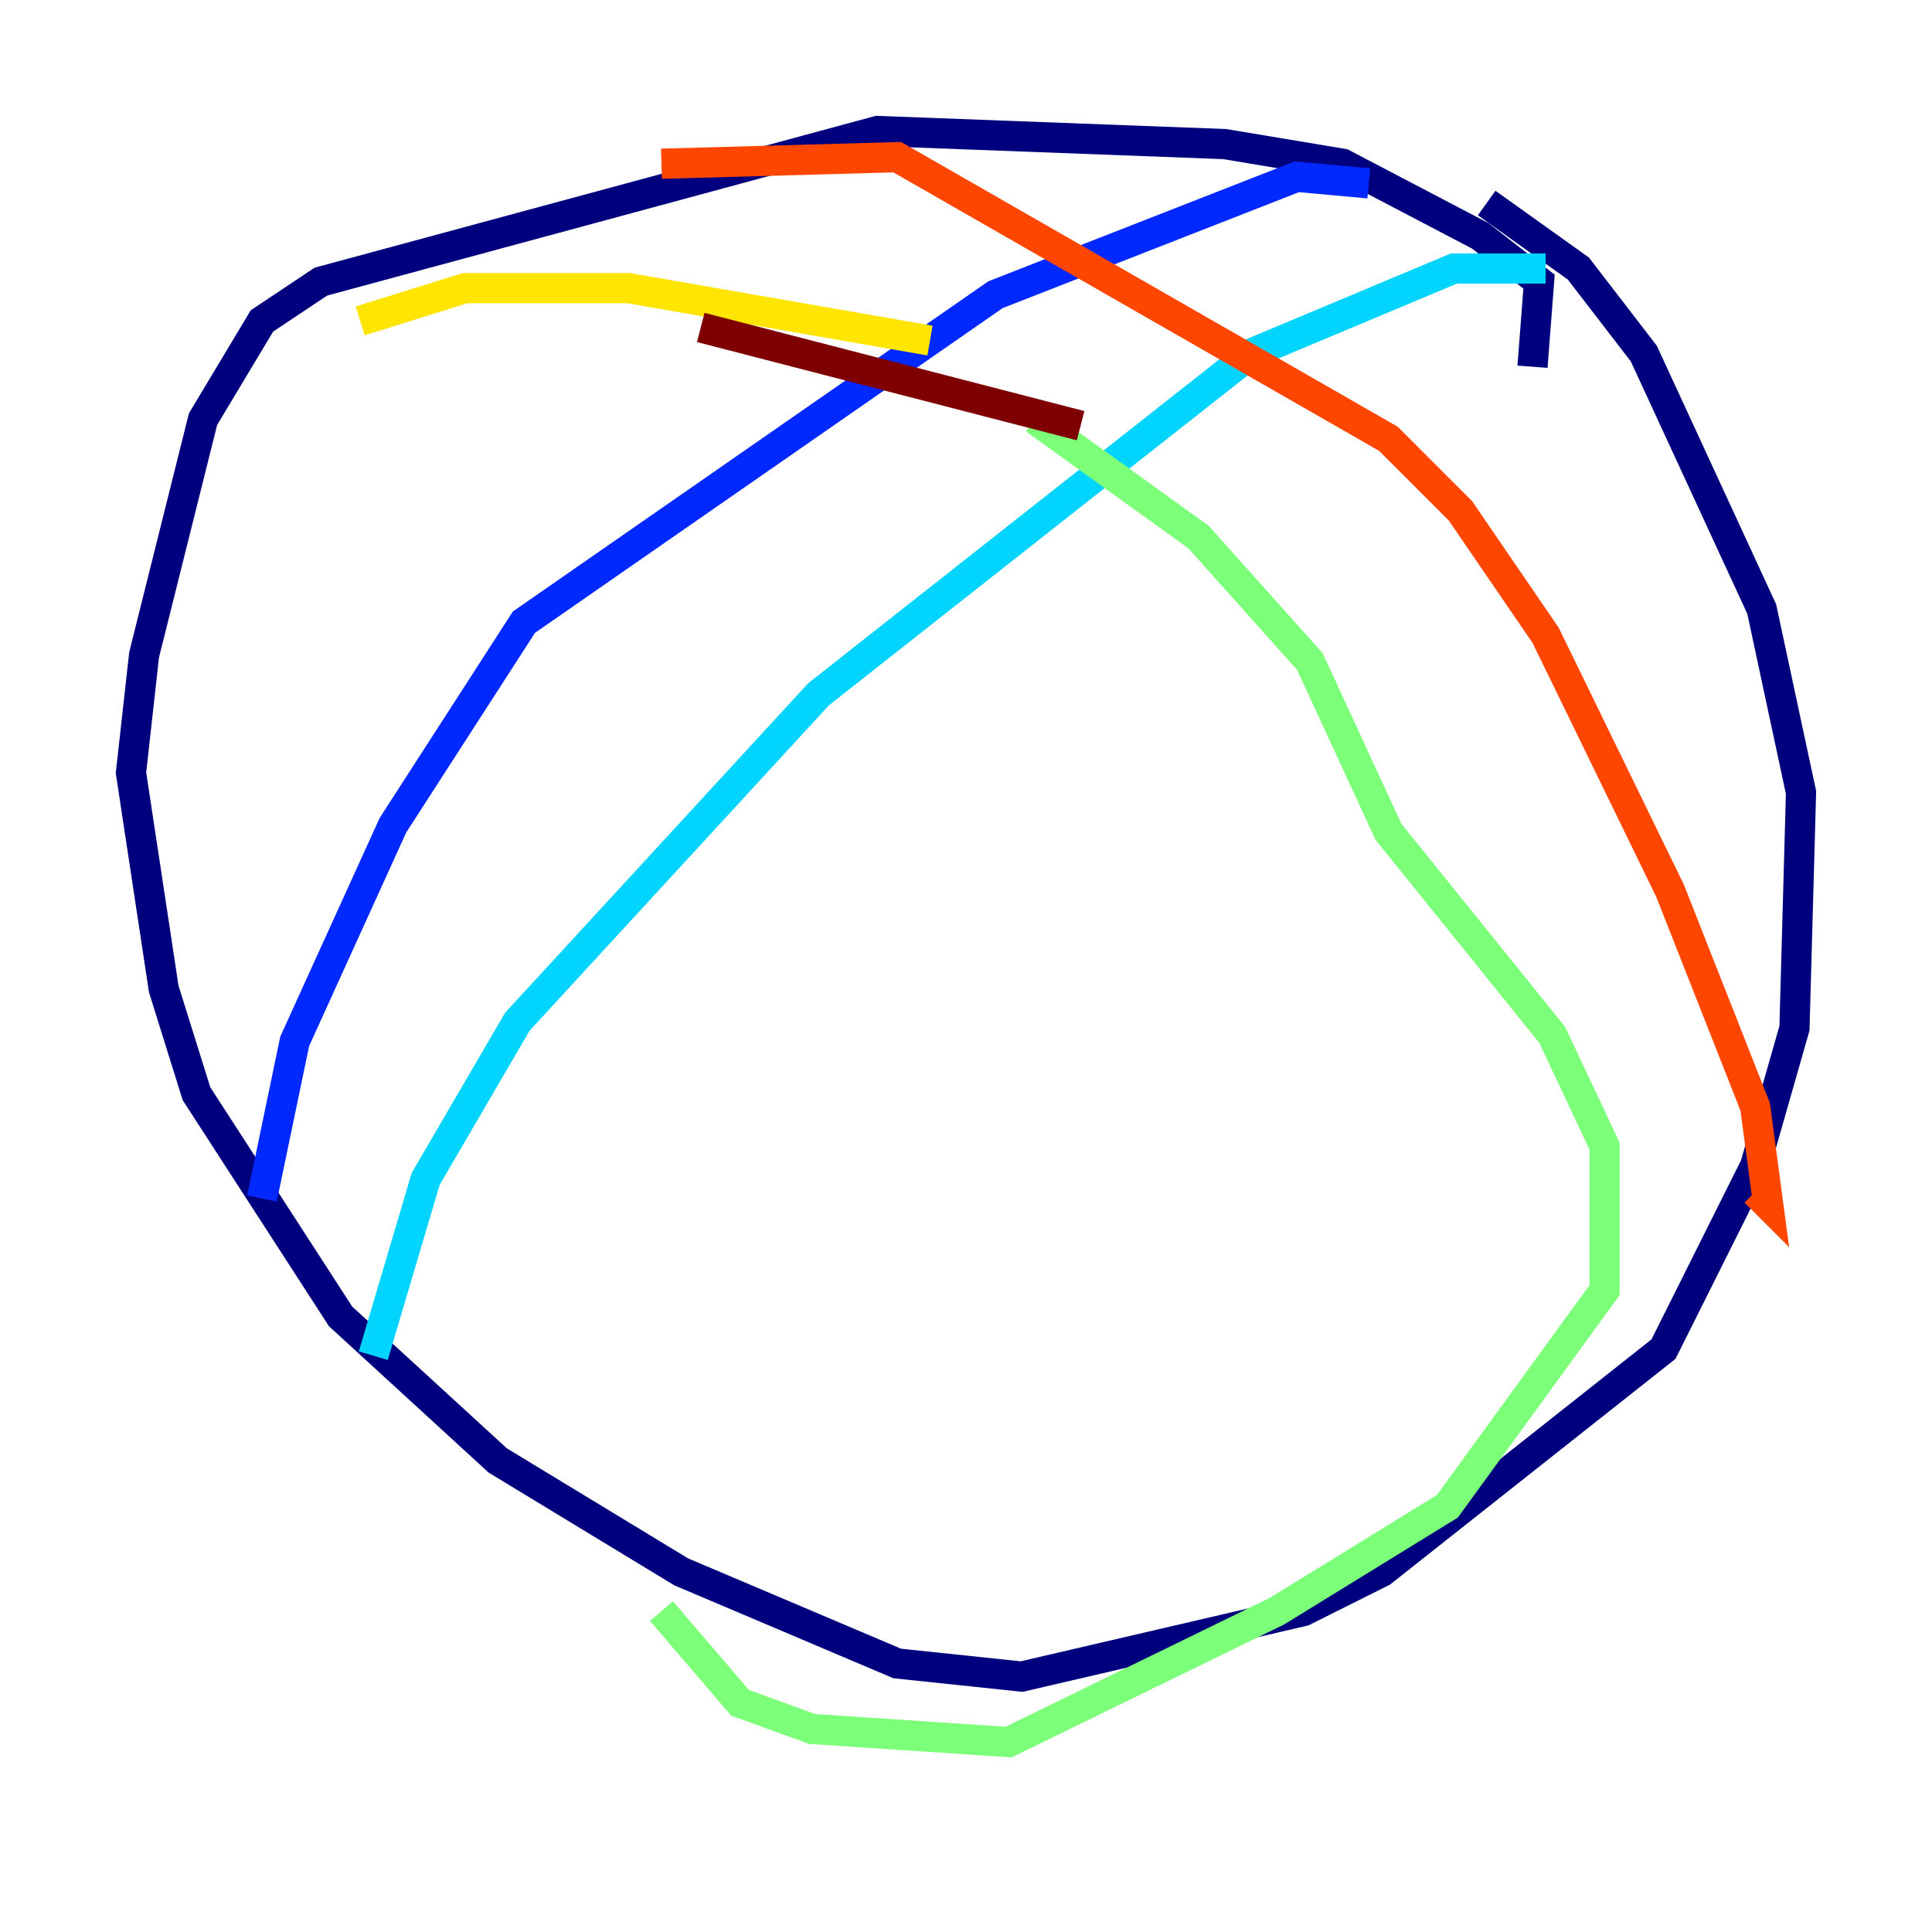 <?xml version="1.0" encoding="utf-8" ?>
<svg baseProfile="tiny" height="128" version="1.2" viewBox="0,0,128,128" width="128" xmlns="http://www.w3.org/2000/svg" xmlns:ev="http://www.w3.org/2001/xml-events" xmlns:xlink="http://www.w3.org/1999/xlink"><defs /><polyline fill="none" points="101.532,24.298 101.966,18.658 98.061,15.62 88.949,10.848 81.139,9.546 58.142,8.678 21.261,18.658 17.356,21.261 13.451,27.77 9.546,43.39 8.678,51.2 10.848,65.519 13.017,72.461 22.563,87.214 32.976,96.759 45.125,104.136 59.444,110.21 67.688,111.078 86.346,106.739 91.552,104.136 110.21,89.383 116.285,77.234 118.888,68.122 119.322,52.502 116.719,40.352 108.909,23.43 104.57,17.79 98.495,13.451" stroke="#00007f" stroke-width="2" /><polyline fill="none" points="90.685,12.149 85.912,11.715 65.953,19.525 34.712,41.22 26.034,54.671 19.525,68.99 17.356,79.403" stroke="#0028ff" stroke-width="2" /><polyline fill="none" points="102.4,17.79 96.325,17.79 82.875,23.43 54.237,45.993 34.278,67.688 28.203,78.102 24.732,89.817" stroke="#00d4ff" stroke-width="2" /><polyline fill="none" points="43.824,106.739 49.031,112.814 53.803,114.549 66.82,115.417 84.61,106.739 95.891,99.797 106.305,85.478 106.305,75.932 102.834,68.556 91.986,55.105 86.78,43.824 79.403,35.58 68.556,27.77" stroke="#7cff79" stroke-width="2" /><polyline fill="none" points="61.614,22.563 41.654,19.091 30.807,19.091 23.864,21.261" stroke="#ffe500" stroke-width="2" /><polyline fill="none" points="43.824,10.848 59.444,10.414 91.986,29.071 96.759,33.844 102.4,42.088 110.644,59.01 116.285,73.329 117.153,79.837 116.285,78.969" stroke="#ff4600" stroke-width="2" /><polyline fill="none" points="71.593,28.203 46.427,21.695" stroke="#7f0000" stroke-width="2" /></svg>
